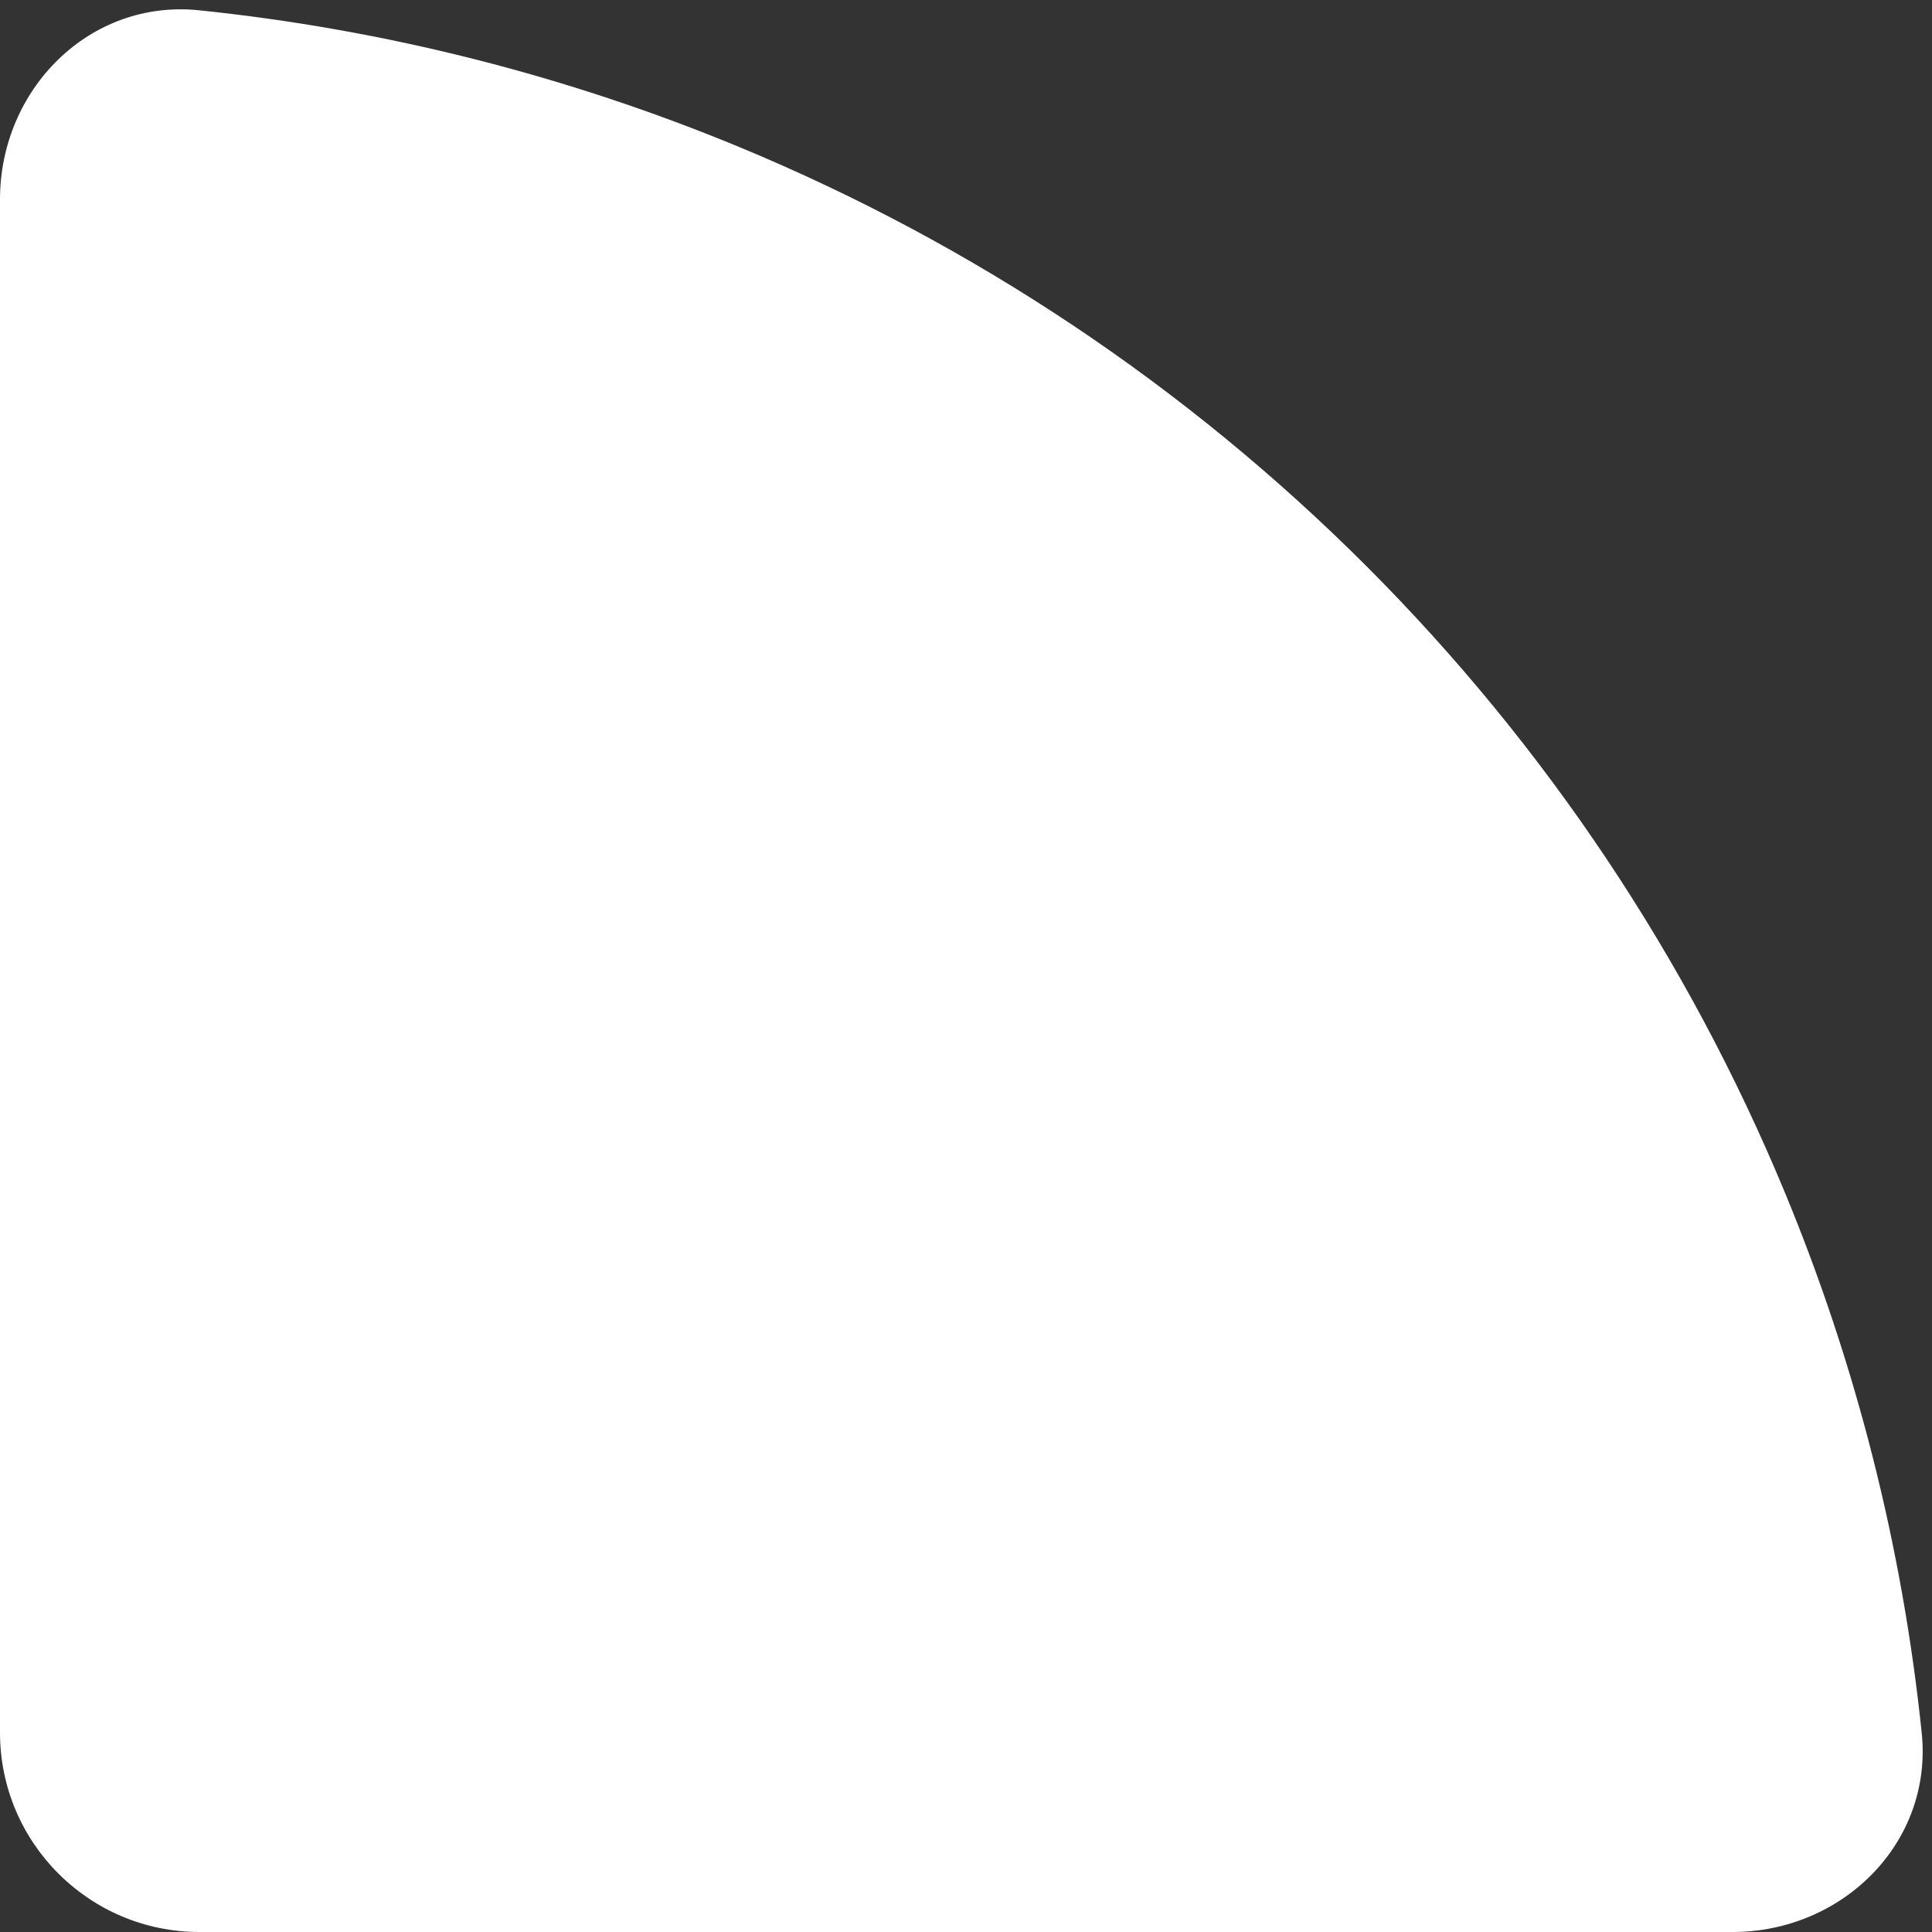 <svg width="127" height="127" viewBox="0 0 127 127" fill="none" xmlns="http://www.w3.org/2000/svg">
<rect x="0" y="0" width="127" height="127" fill="#333333" stroke="none"/>
<path d="M0 13.11C0 5.869 5.885 -0.07 13.086 0.676C25.274 1.939 37.238 4.961 48.601 9.667C64.009 16.05 78.01 25.404 89.803 37.197C101.596 48.99 110.95 62.991 117.333 78.399C122.039 89.762 125.061 101.726 126.324 113.913C127.07 121.115 121.131 127 113.89 127L13.11 127C5.869 127 0 121.131 0 113.89V13.11Z" fill="white" fill-opacity="1"/>
</svg>
